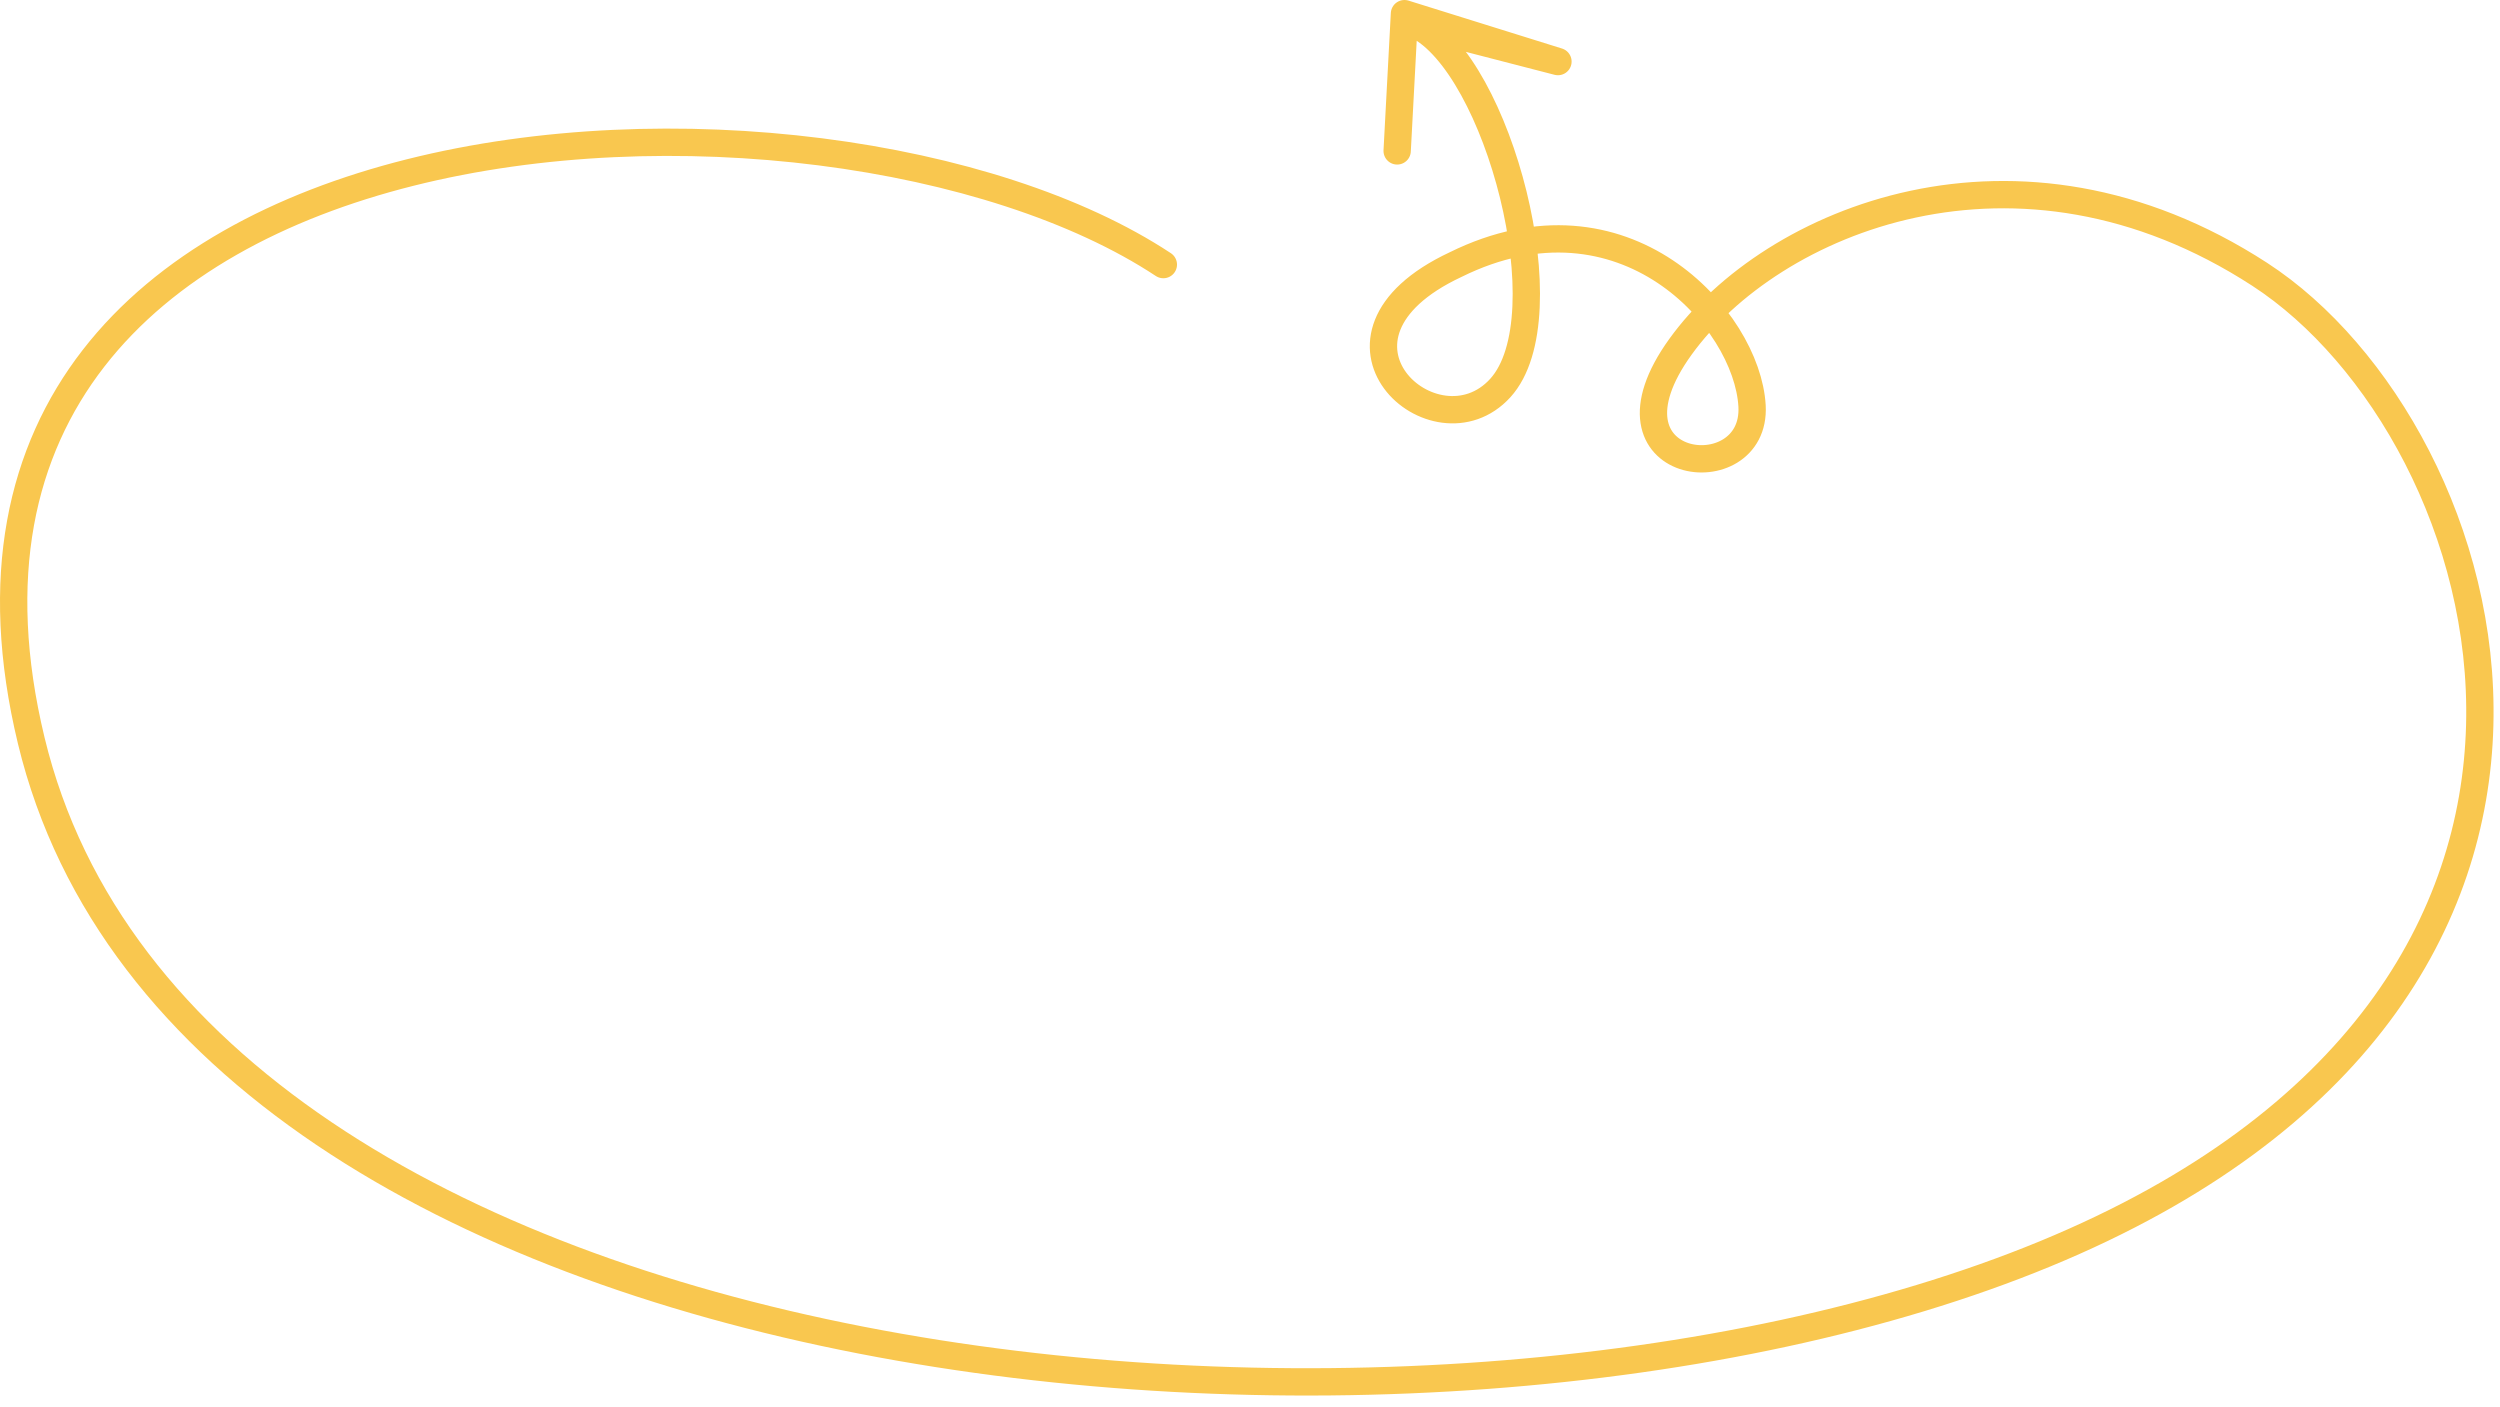 <svg width="183" height="103" viewBox="0 0 183 103" fill="none" xmlns="http://www.w3.org/2000/svg">
<path d="M85.157 19.368C60.157 2.868 -9.271 6.293 2.287 54.211C13.845 102.128 103.58 110.802 149.709 91.779C195.838 72.757 183.167 31.602 165.402 20.075C147.637 8.548 129.676 16.158 123.019 25.372C116.361 34.586 128.606 36.072 128.25 29.712C127.893 23.351 118.855 13.284 106.552 19.368C95.139 24.718 105.066 33.635 109.822 28.404C114.577 23.173 109.644 4.765 103.699 1.832L114.042 4.507L102.807 1L102.272 11.046" stroke="#F9C74F" stroke-width="2" stroke-linecap="round" stroke-linejoin="round"/>
</svg>
